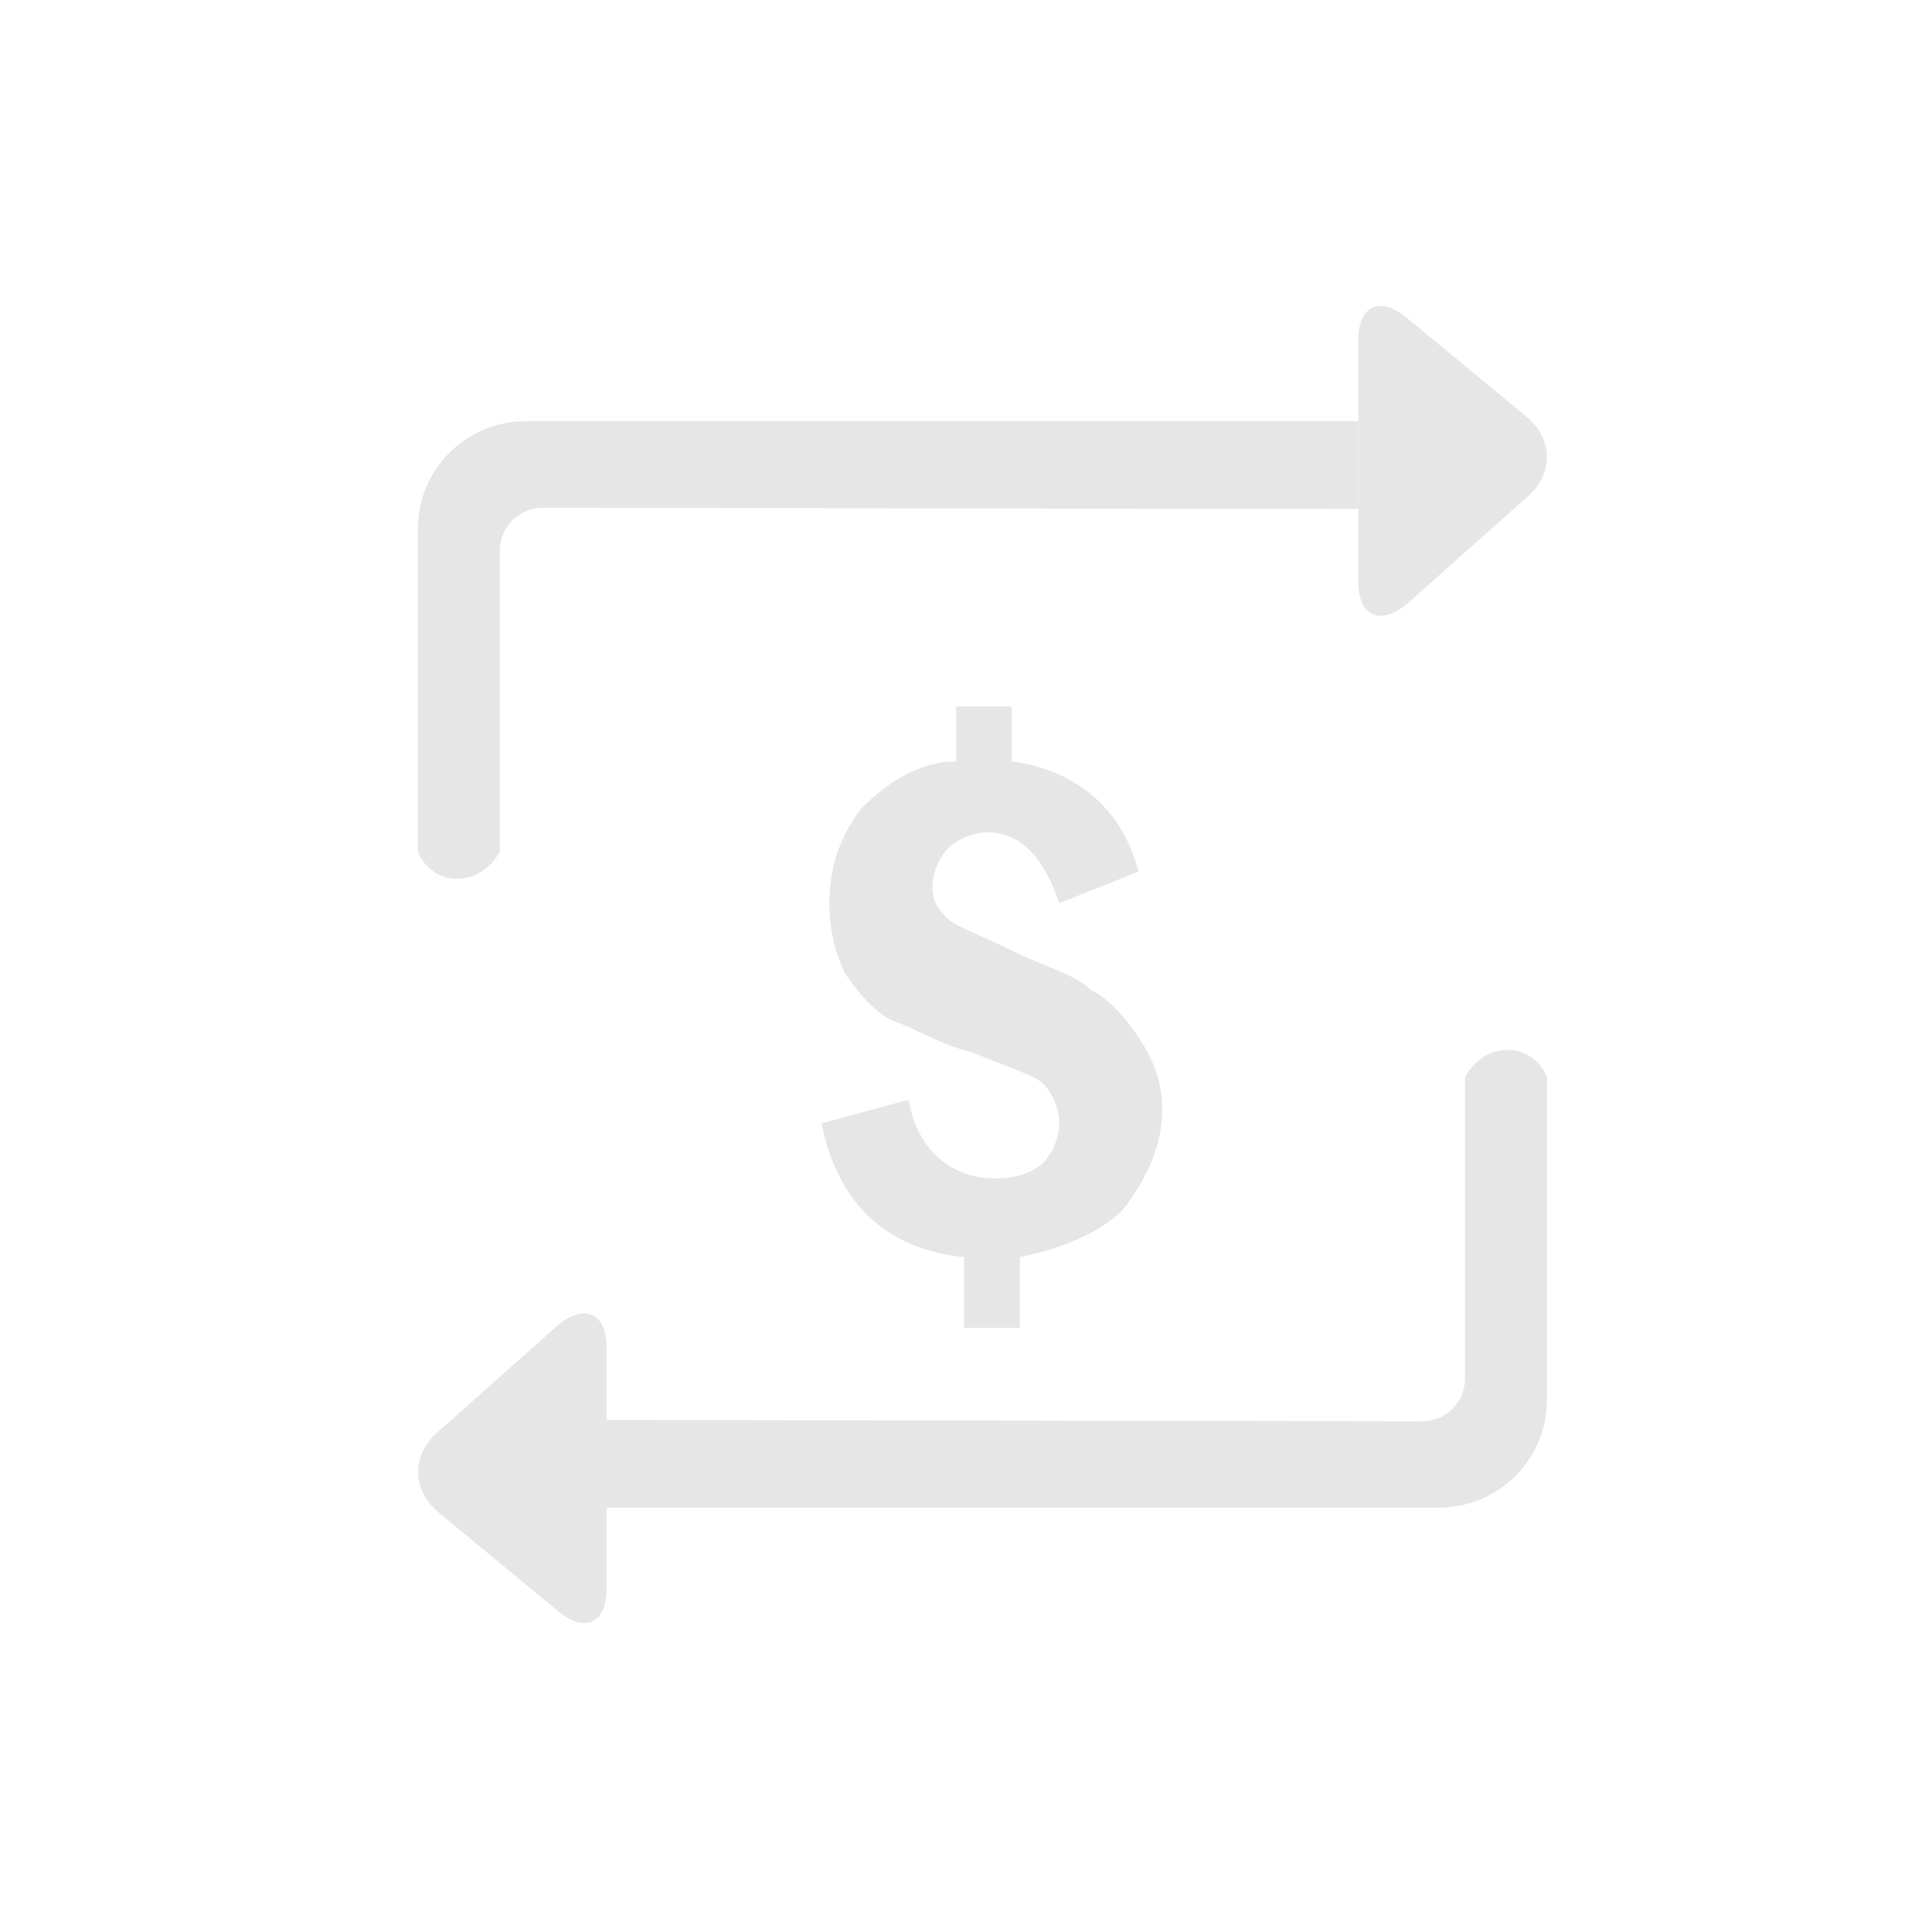 <?xml version="1.0" standalone="no"?><!DOCTYPE svg PUBLIC "-//W3C//DTD SVG 1.1//EN" "http://www.w3.org/Graphics/SVG/1.1/DTD/svg11.dtd"><svg t="1712113324025" class="icon" viewBox="0 0 1024 1024" version="1.1" xmlns="http://www.w3.org/2000/svg" p-id="4468" width="400" height="400" xmlns:xlink="http://www.w3.org/1999/xlink"><path d="M287.9 269.1l432.1 0.7v-46.6H279c-31.9 0-57.5 25.5-57.5 56.9v171.4s5 14 20.5 14.3c15.5 0.3 22.9-14.3 22.9-14.3V291.8c0.1-12.6 10.2-22.7 23-22.7z m33.6 530v43c0 18.3-11.4 23.7-25.8 11.8l-63.4-52.4c-14.2-11.8-14.3-30.8 0-42.7l63.4-56.4c14.3-11.8 25.8-6.4 25.8 11.8v38.4l432.1 0.7c12.8 0 22.9-10.1 22.9-22.7V570.8s7.4-14.7 22.9-14.3c15.5 0.3 20.5 14.3 20.5 14.3v171.4c0 31.4-25.6 56.9-57.5 56.9H321.5z m487.6-535.4l-63.4 56.4c-14.3 11.8-25.8 6.4-25.8-11.8v-128c0-18.3 11.4-23.7 25.8-11.8l63.4 52.4c14.3 11.8 14.4 30.9 0 42.8z m-214 377.6c-12.6 12.5-33.6 20.9-54.6 25v37.5H511v-37.5c-42-4.2-67.2-29.2-75.6-70.9l46.2-12.5c4.2 25 21 41.7 46.2 41.7 12.6 0 21-4.2 25.2-8.4 4.2-4.2 8.4-12.5 8.4-20.8 0-8.4-4.2-16.7-8.4-20.9-4.2-4.2-16.8-8.3-37.8-16.7-16.8-4.2-29.4-12.5-42-16.7-8.4-4.2-16.8-12.5-25.2-25-4.2-8.4-8.4-20.9-8.4-37.5s4.2-33.4 16.8-50c12.6-12.5 29.4-25 50.4-25v-29.2h29.4v29.2c33.6 4.2 58.8 25 67.2 58.4l-42 16.7c-8.4-25-21-37.5-37.8-37.5-8.4 0-16.8 4.2-21 8.3-4.2 4.2-8.4 12.5-8.4 20.9s4.2 12.5 8.4 16.7c4.2 4.2 16.8 8.3 33.6 16.7 16.8 8.4 33.6 12.5 42 20.9 8.4 4.2 16.8 12.5 25.2 25s12.6 25 12.6 37.5c0.1 20.8-8.3 37.5-20.9 54.1z" fill="#e6e6e6" p-id="4469"></path></svg>